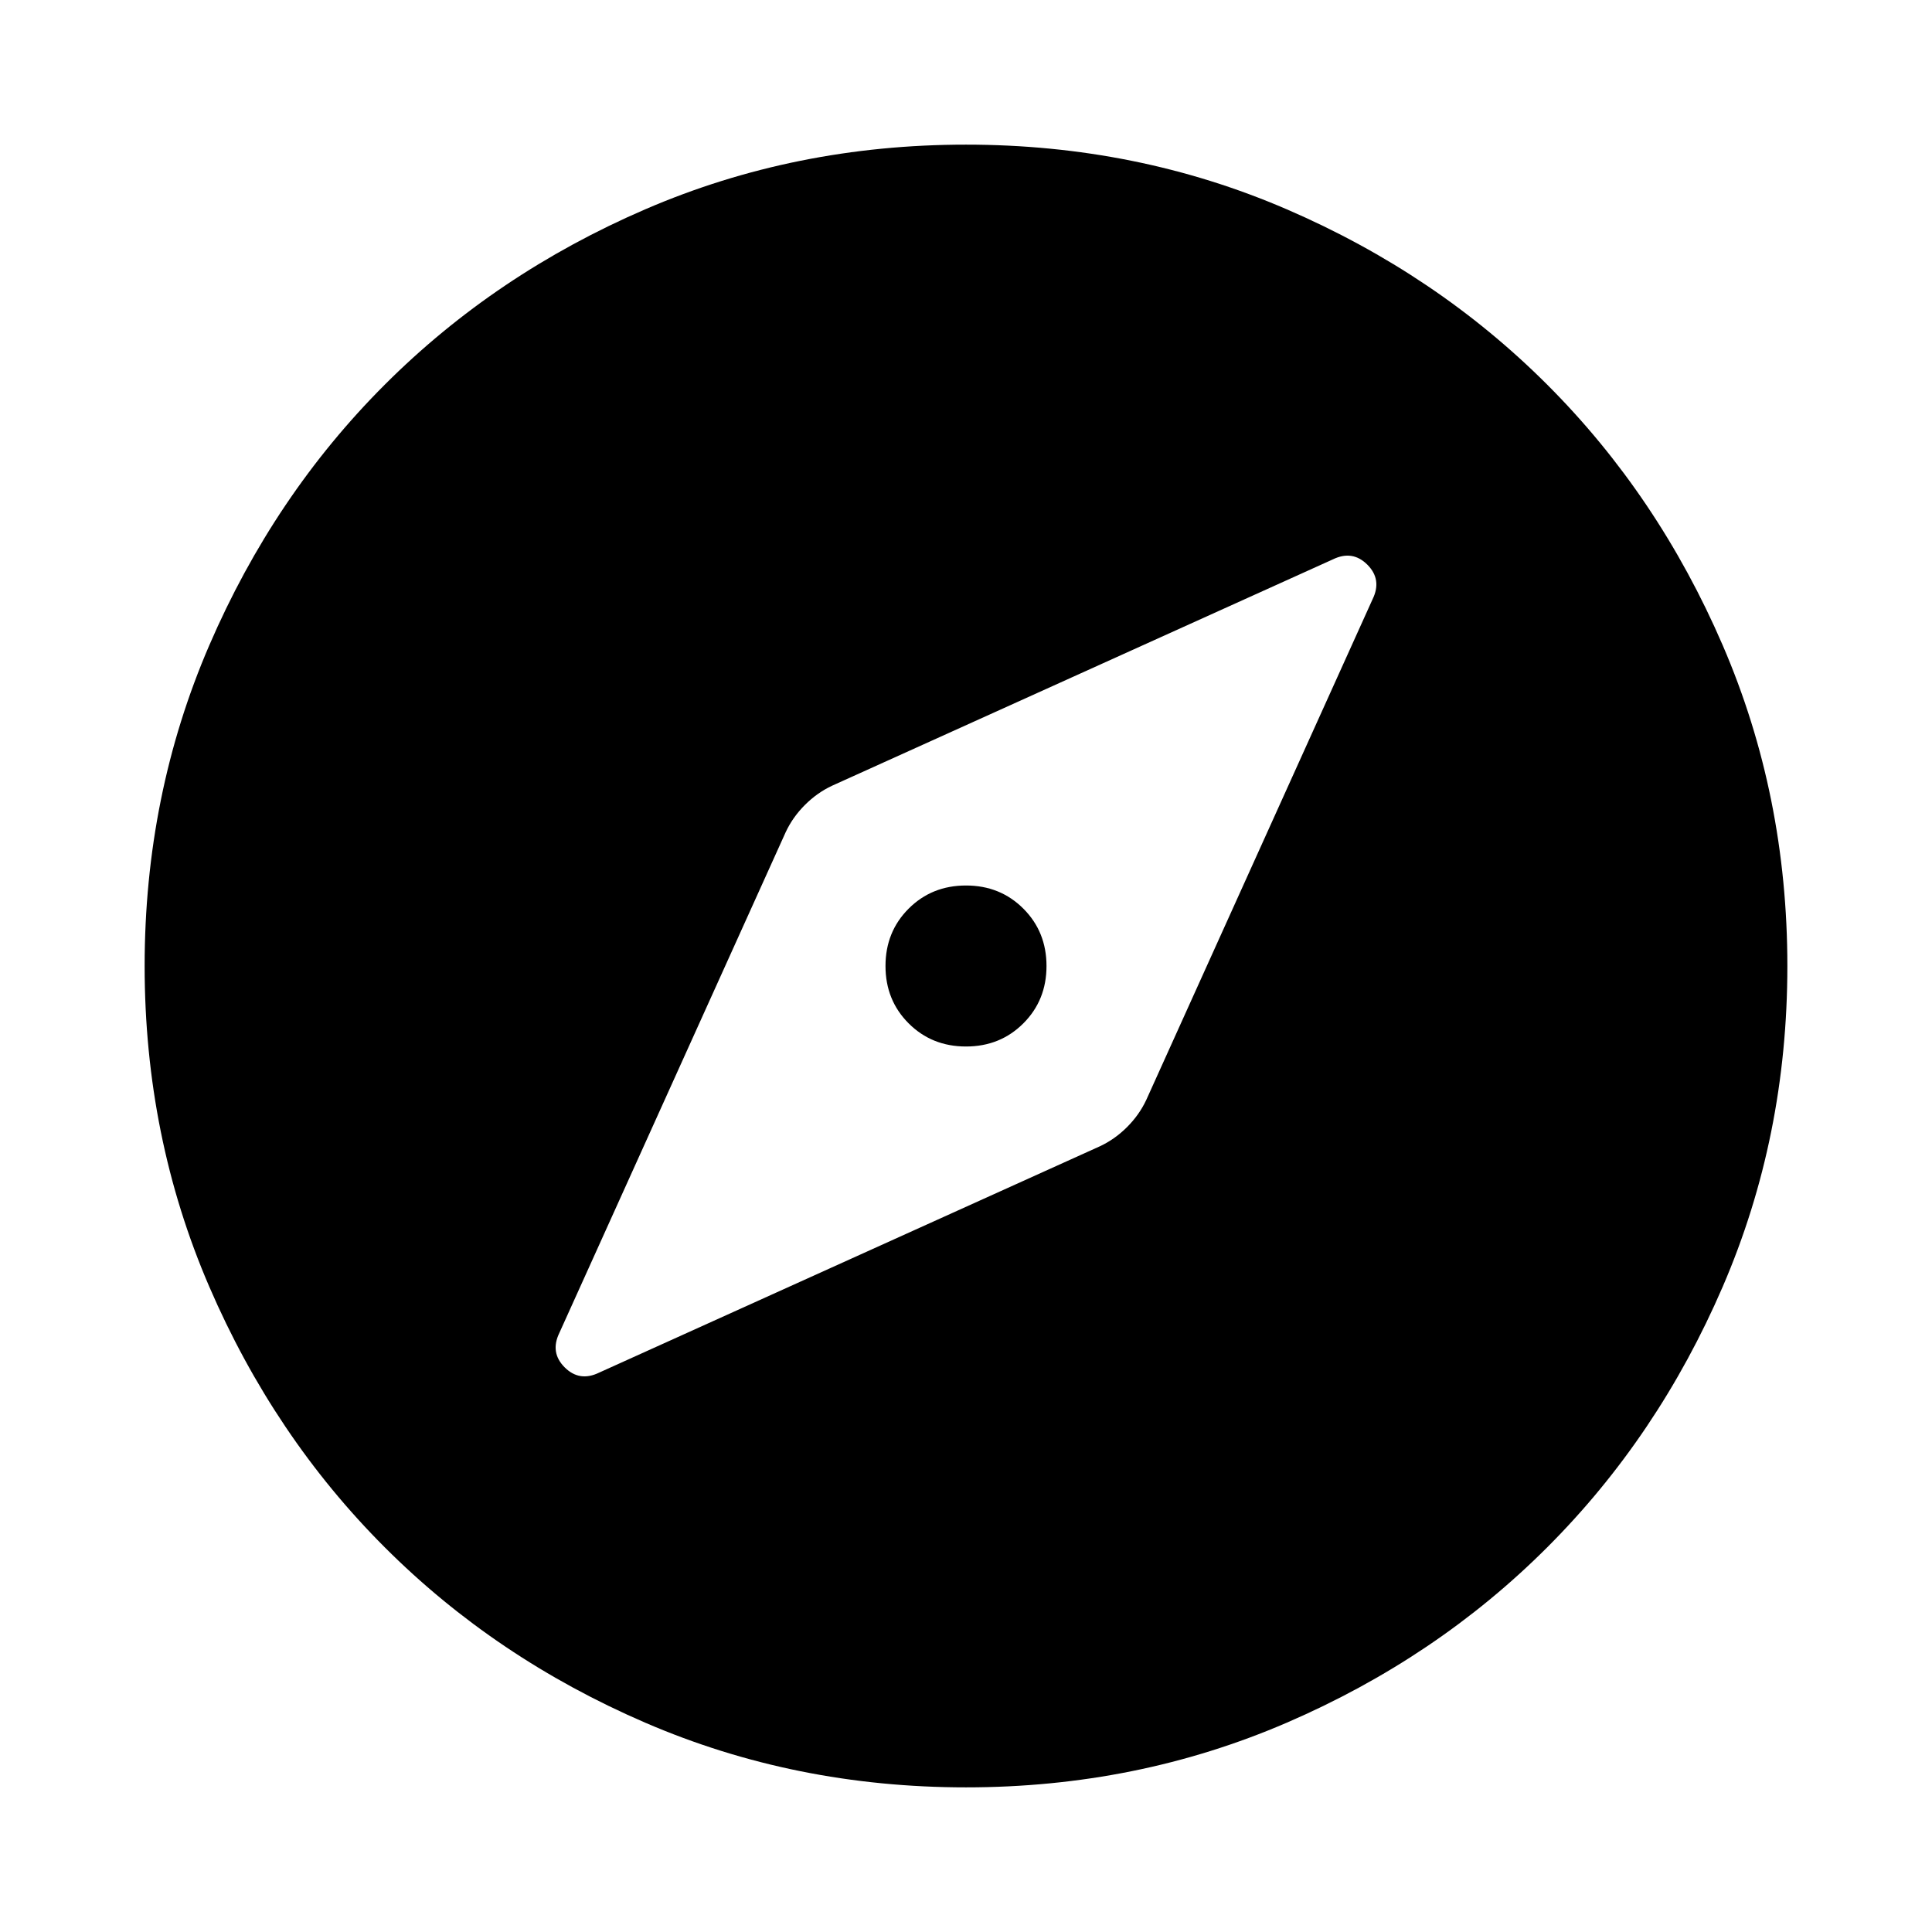 <svg aria-hidden="true" viewBox="0 -960 960 960" fill="currentColor">
  <path d="M480-440q-17 0-28.5-11.5T440-480q0-17 11.5-28.5T480-520q17 0 28.5 11.5T520-480q0 17-11.5 28.5T480-440Zm0 368.13q-84.913 0-159.345-32.117-74.432-32.118-129.491-87.177-55.059-55.059-87.177-129.491Q71.869-395.087 71.869-480t32.118-159.345q32.118-74.432 87.177-129.491 55.059-55.059 129.491-87.177Q395.087-888.131 480-888.131t159.345 32.118q74.432 32.118 129.491 87.177 55.059 55.059 87.177 129.491Q888.131-564.913 888.131-480t-32.118 159.345q-32.118 74.432-87.177 129.491-55.059 55.059-129.491 87.177Q564.913-71.869 480-71.869Zm0-91q133.043 0 225.087-92.043Q797.13-346.957 797.13-480t-92.043-225.087Q613.043-797.13 480-797.13t-225.087 92.043Q162.87-613.043 162.87-480t92.043 225.087Q346.957-162.87 480-162.87Zm0 0q-133.043 0-225.087-92.043Q162.87-346.957 162.87-480t92.043-225.087Q346.957-797.13 480-797.13t225.087 92.043Q797.13-613.043 797.13-480t-92.043 225.087Q613.043-162.87 480-162.87Zm66.522-227.543q7.435-3.478 13.511-9.554 6.076-6.076 9.554-13.511l112.456-248.805q4.761-9.76-2.619-17.141-7.381-7.38-17.141-2.619L413.478-569.587q-7.435 3.478-13.511 9.554-6.076 6.076-9.554 13.511L277.957-297.717q-4.761 9.76 2.619 17.141 7.381 7.38 17.141 2.619l248.805-112.456Z"/>
</svg>
